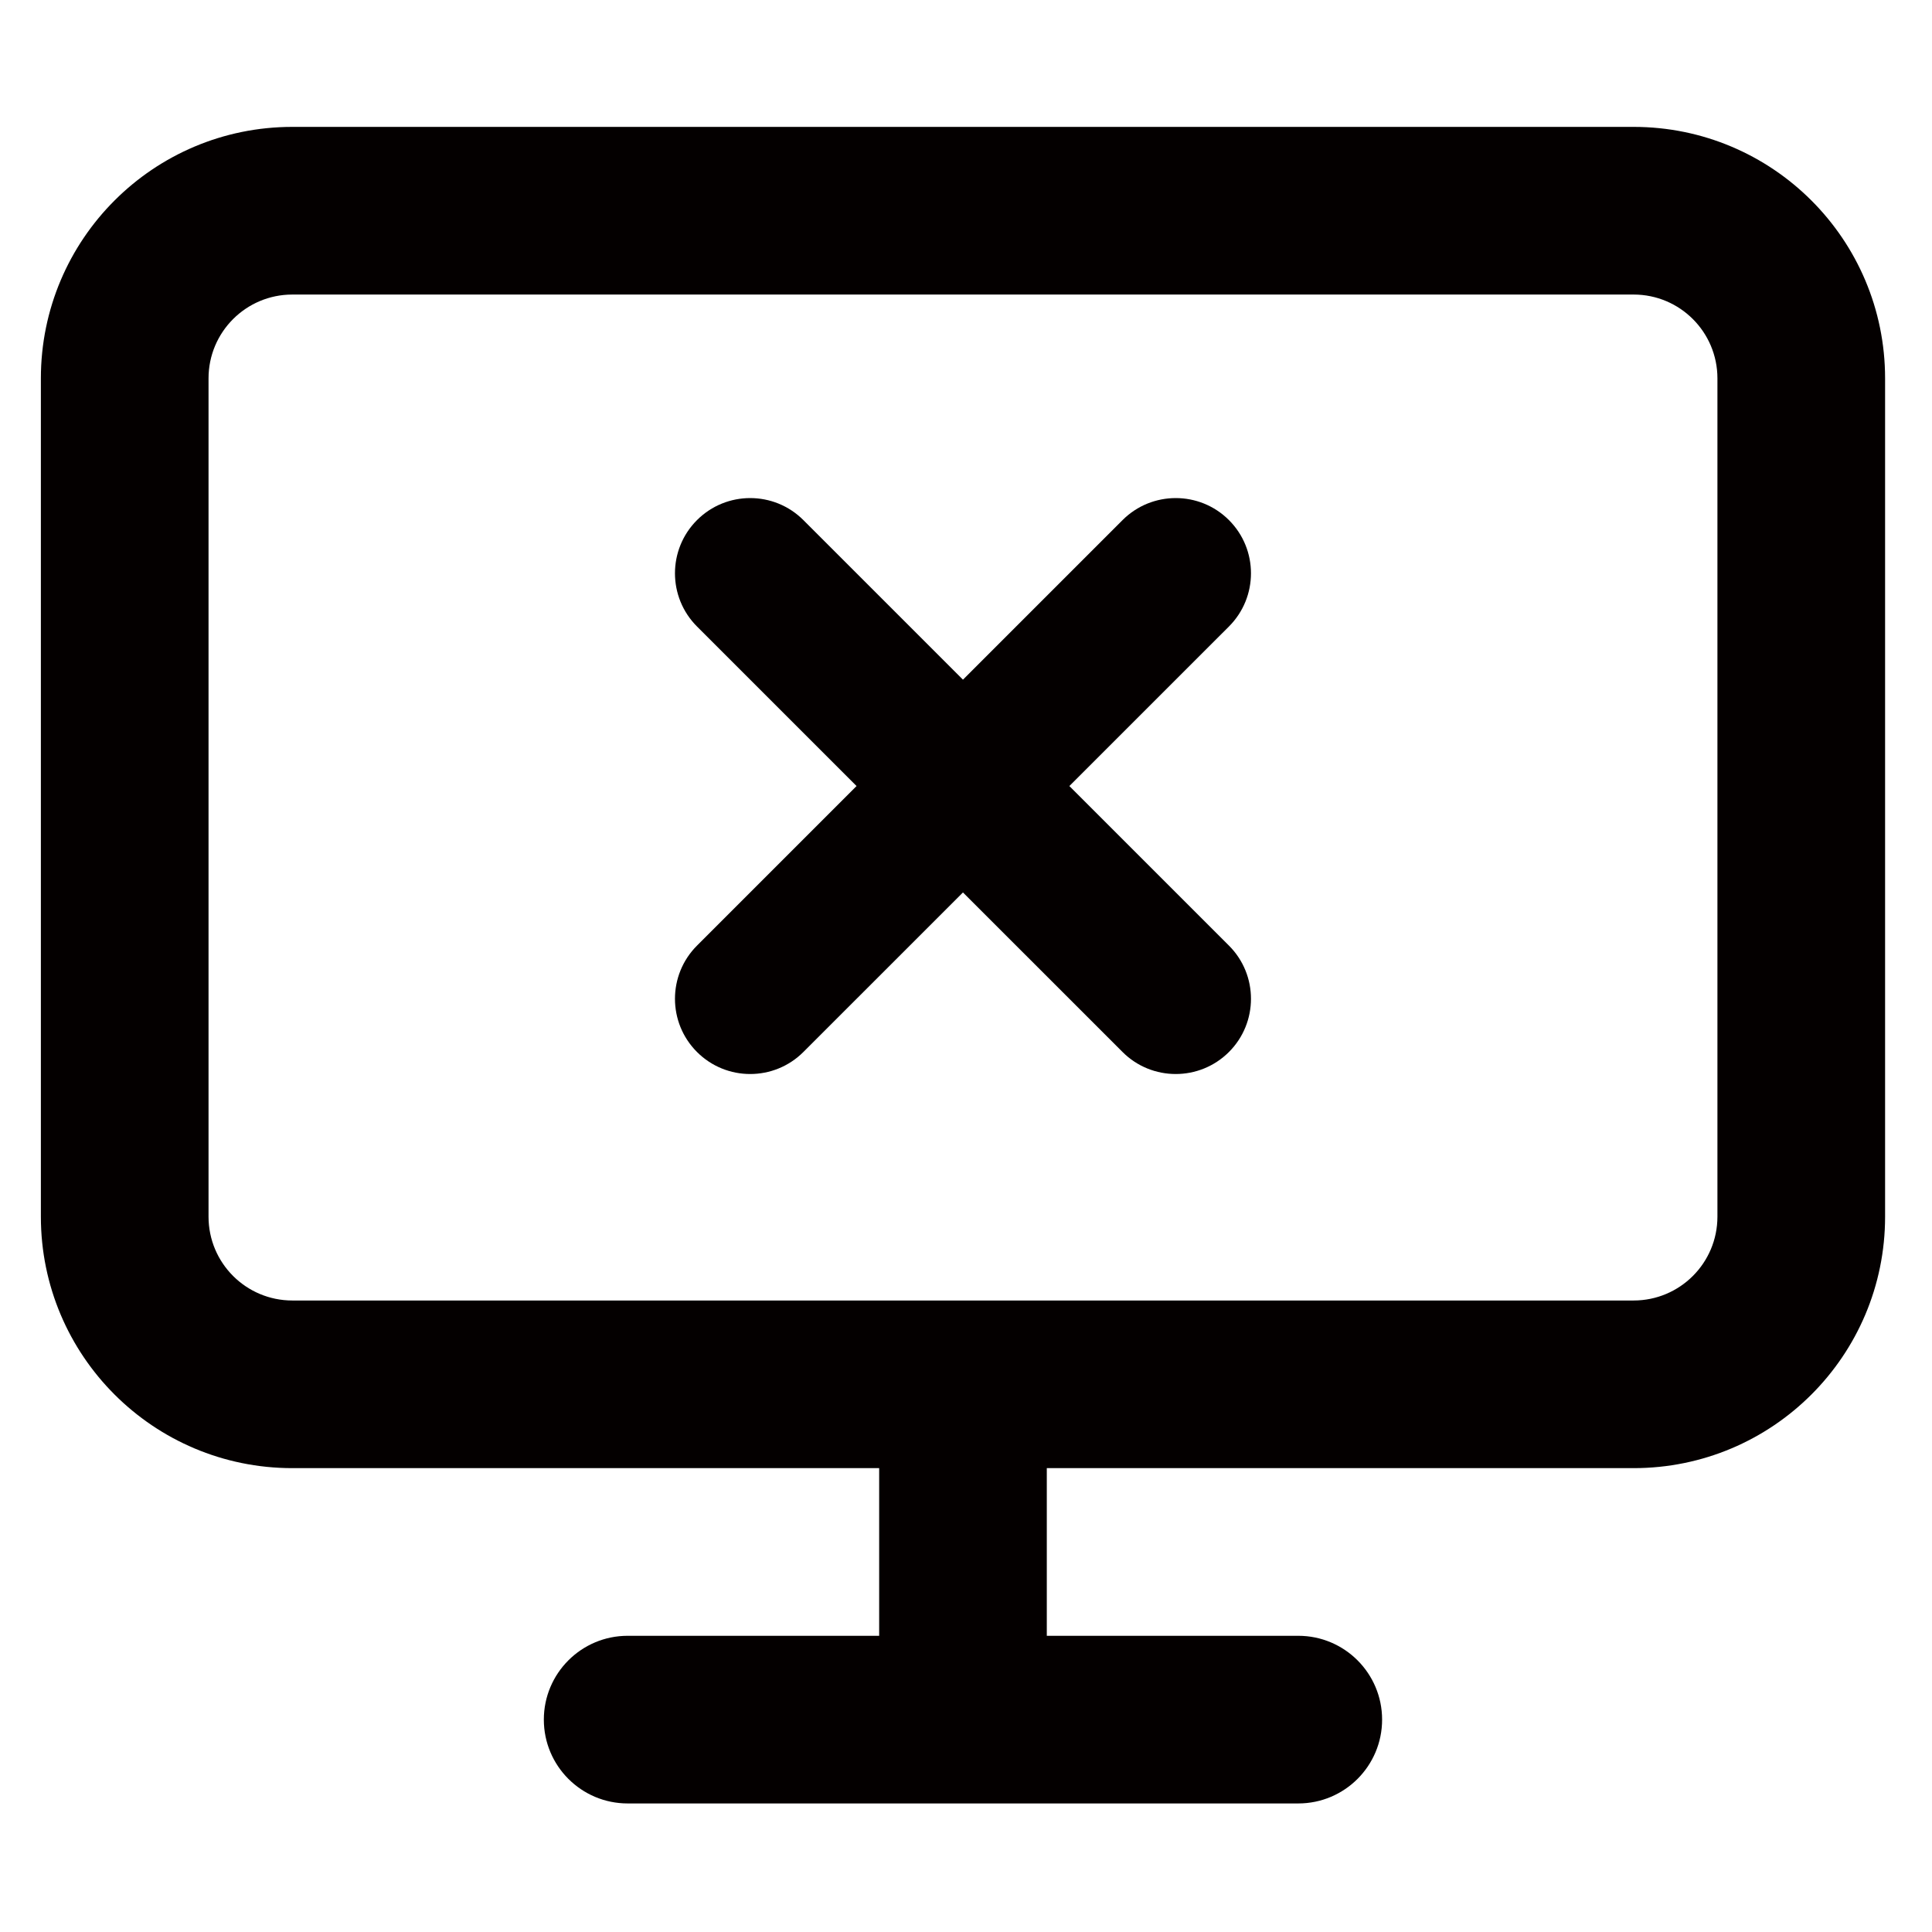 <?xml version="1.0" encoding="utf-8"?>
<!-- Generator: Adobe Illustrator 17.0.0, SVG Export Plug-In . SVG Version: 6.00 Build 0)  -->
<!DOCTYPE svg PUBLIC "-//W3C//DTD SVG 1.1//EN" "http://www.w3.org/Graphics/SVG/1.1/DTD/svg11.dtd">
<svg version="1.1" id="Layer_1" xmlns="http://www.w3.org/2000/svg" xmlns:xlink="http://www.w3.org/1999/xlink" x="0px" y="0px"
	 width="96px" height="96px" viewBox="0 0 96 96" enable-background="new 0 0 96 96" xml:space="preserve">
<g>
	<path fill="#040000" d="M81.173,6.305H14.527c-6.904,0-12.496,5.592-12.496,12.496v41.654c0,6.904,5.592,12.496,12.496,12.496
		h29.158v8.331H31.188c-2.3,0-4.165,1.865-4.165,4.165c0,2.3,1.865,4.165,4.165,4.165h33.323c2.3,0,4.165-1.865,4.165-4.165
		c0-2.3-1.865-4.165-4.165-4.165H52.015v-8.331h29.158c6.904,0,12.496-5.592,12.496-12.496V18.801
		C93.669,11.897,88.077,6.305,81.173,6.305z M85.338,60.455c0,2.302-1.864,4.166-4.165,4.166H14.527
		c-2.301,0-4.165-1.864-4.165-4.166V18.801c0-2.301,1.864-4.165,4.165-4.165h66.646c2.301,0,4.165,1.864,4.165,4.165V60.455z"/>
	<path fill="#040000" d="M61.066,25.844c-1.459-1.46-3.828-1.46-5.288,0l-7.929,7.928l-7.929-7.928c-1.46-1.46-3.827-1.46-5.287,0
		c-1.459,1.459-1.459,3.827,0,5.286l7.929,7.928l-7.929,7.929c-1.459,1.459-1.459,3.827,0,5.286c1.46,1.459,3.827,1.459,5.287,0
		l7.929-7.928l7.929,7.928c1.459,1.459,3.827,1.459,5.288,0c1.459-1.46,1.459-3.828,0-5.286l-7.93-7.929l7.93-7.928
		C62.525,29.669,62.525,27.302,61.066,25.844z"/>
</g>
</svg>
